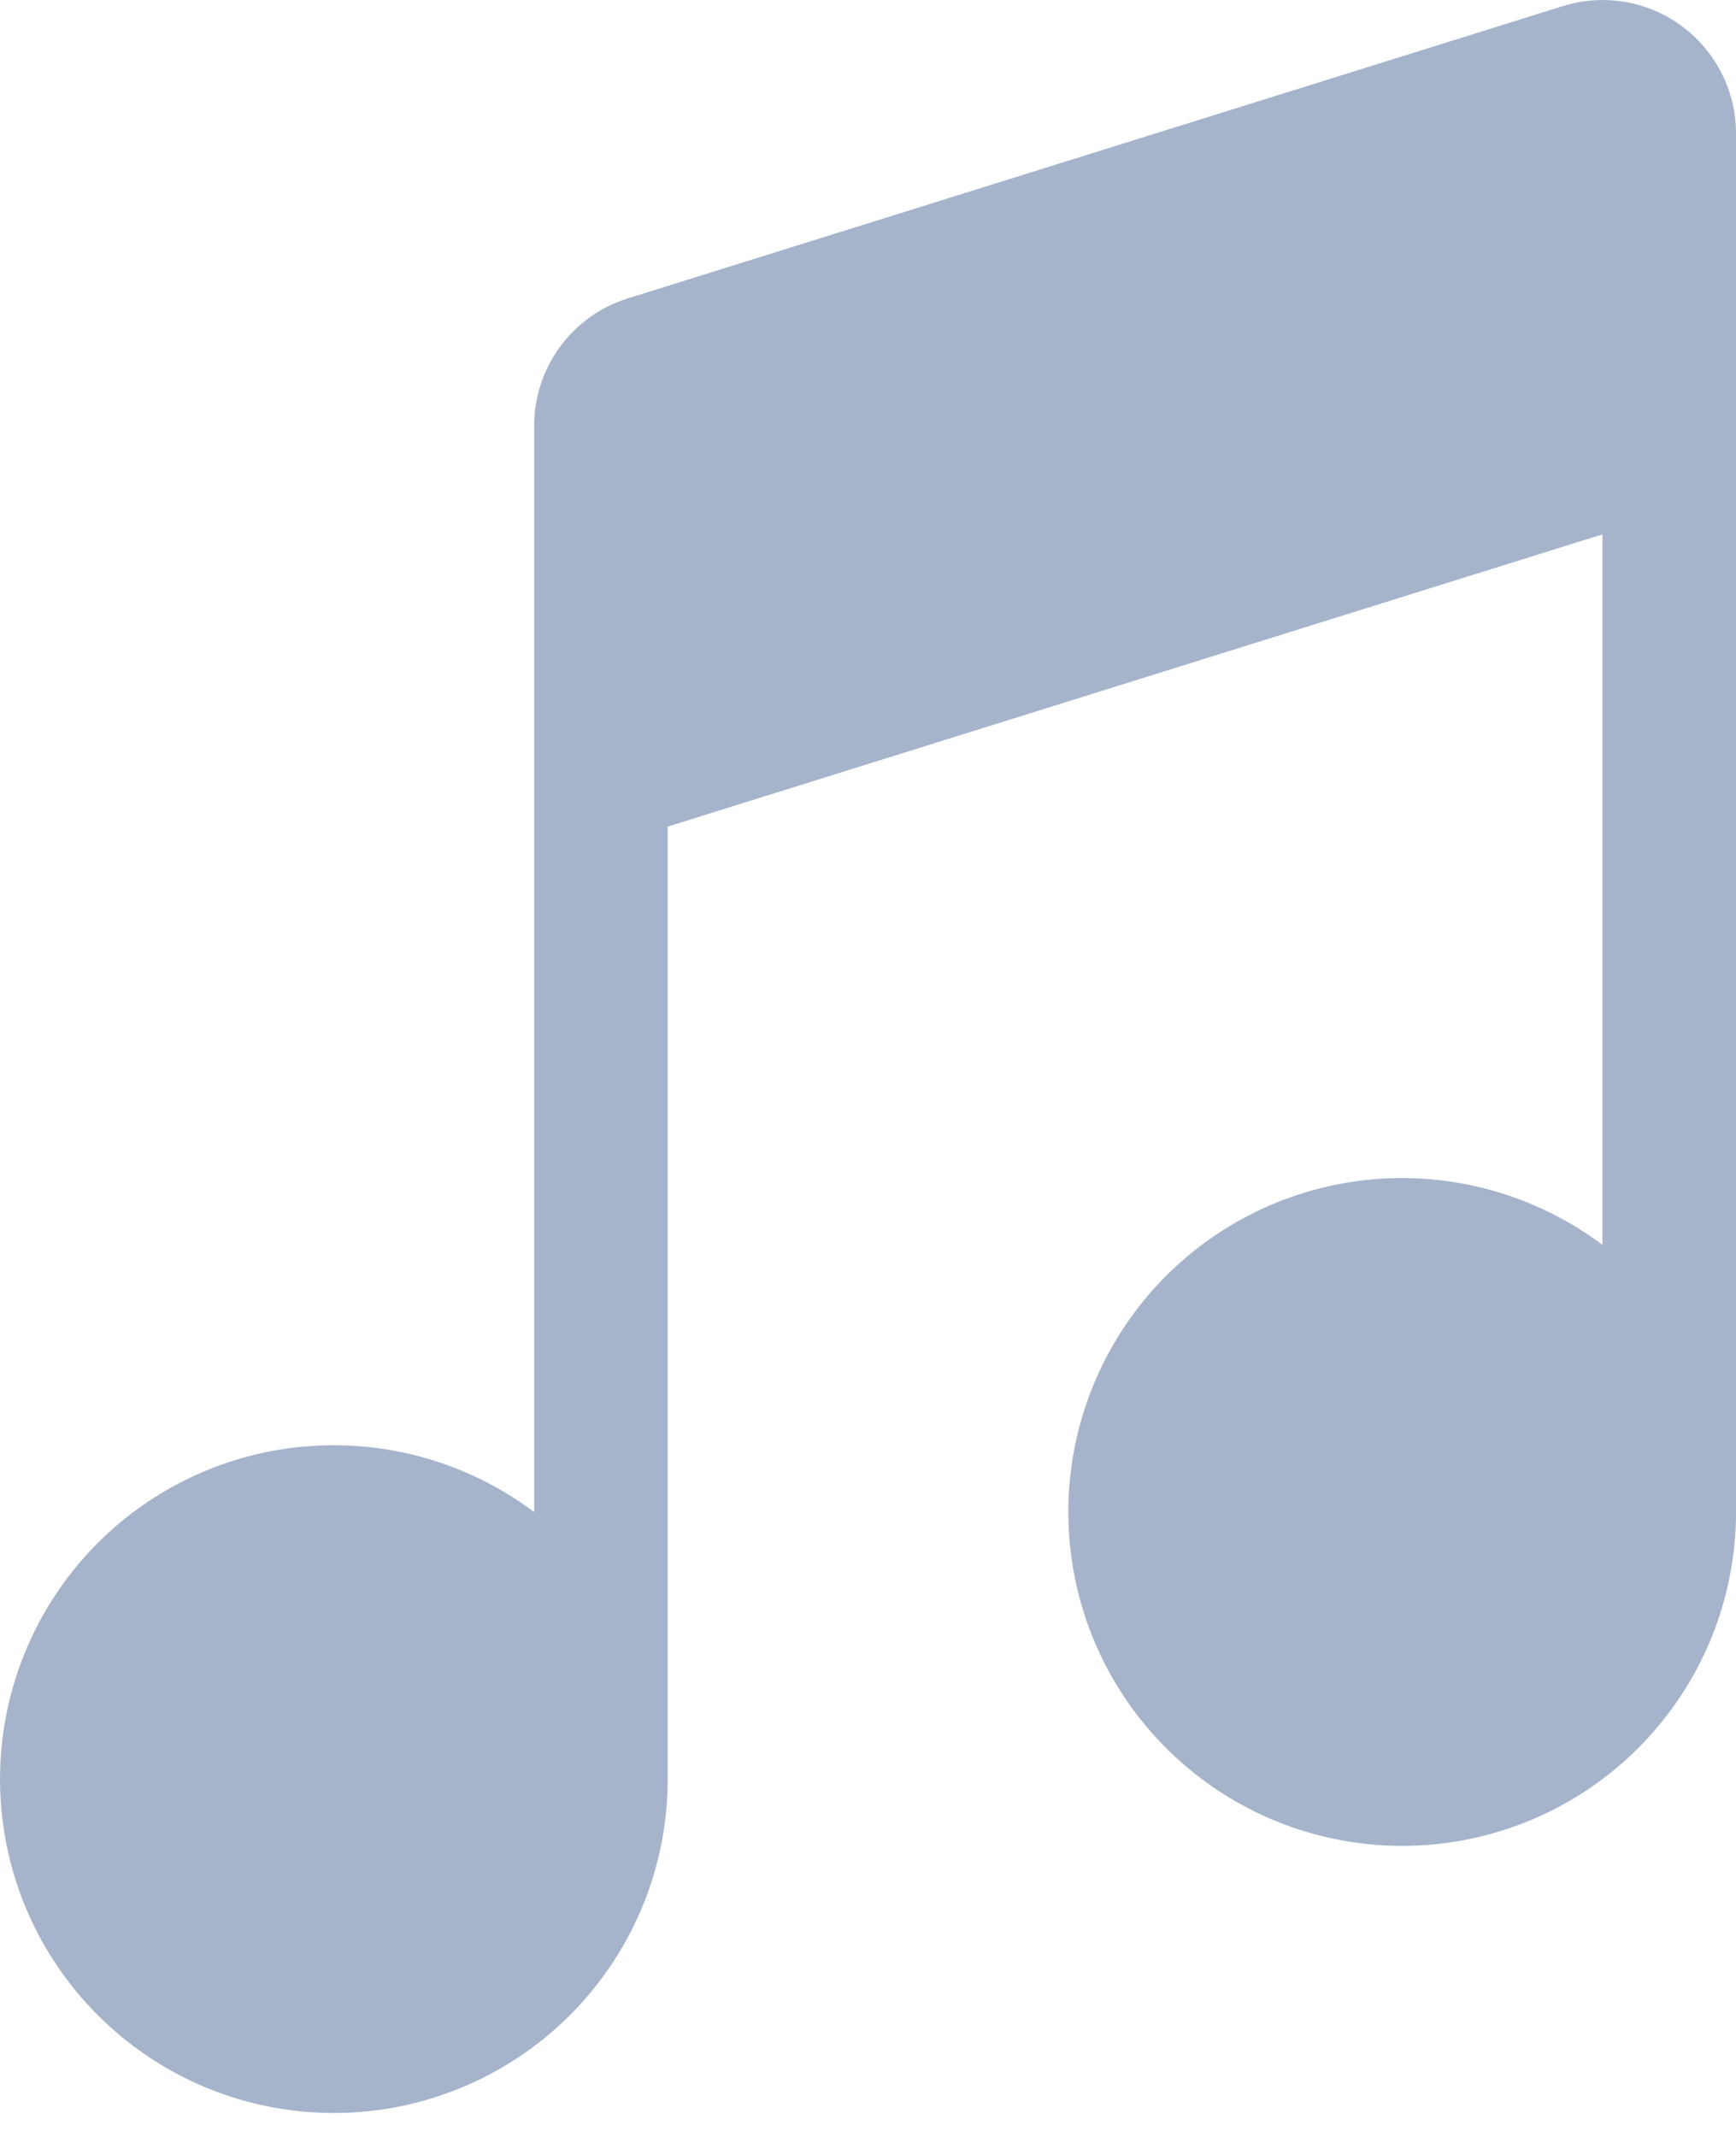 <svg width="13" height="16" viewBox="0 0 13 16" fill="none" xmlns="http://www.w3.org/2000/svg">
<path d="M12.987 0.836C12.963 0.695 12.91 0.56 12.83 0.442C12.75 0.323 12.646 0.223 12.524 0.148C12.403 0.073 12.266 0.025 12.124 0.008C11.982 -0.01 11.838 0.003 11.702 0.046L4.702 2.234C4.498 2.297 4.321 2.424 4.194 2.596C4.068 2.768 4 2.975 4 3.189V11.321C3.549 10.983 2.998 10.807 2.435 10.822C1.872 10.836 1.331 11.04 0.898 11.401C0.466 11.762 0.168 12.258 0.053 12.81C-0.062 13.361 0.012 13.935 0.264 14.439C0.516 14.942 0.93 15.346 1.44 15.585C1.951 15.824 2.526 15.883 3.074 15.754C3.622 15.624 4.111 15.314 4.46 14.872C4.81 14.431 5 13.884 5 13.321V6.189L12 4.001V9.321C11.55 8.983 10.998 8.807 10.435 8.821C9.872 8.836 9.331 9.04 8.898 9.401C8.466 9.762 8.168 10.258 8.053 10.81C7.938 11.361 8.012 11.935 8.264 12.439C8.516 12.942 8.93 13.346 9.44 13.585C9.951 13.824 10.526 13.883 11.074 13.754C11.623 13.624 12.111 13.314 12.46 12.872C12.81 12.431 13 11.884 13 11.321V1.001C13 0.945 12.995 0.89 12.987 0.836Z" fill="#A5B4CB"/>
</svg>
